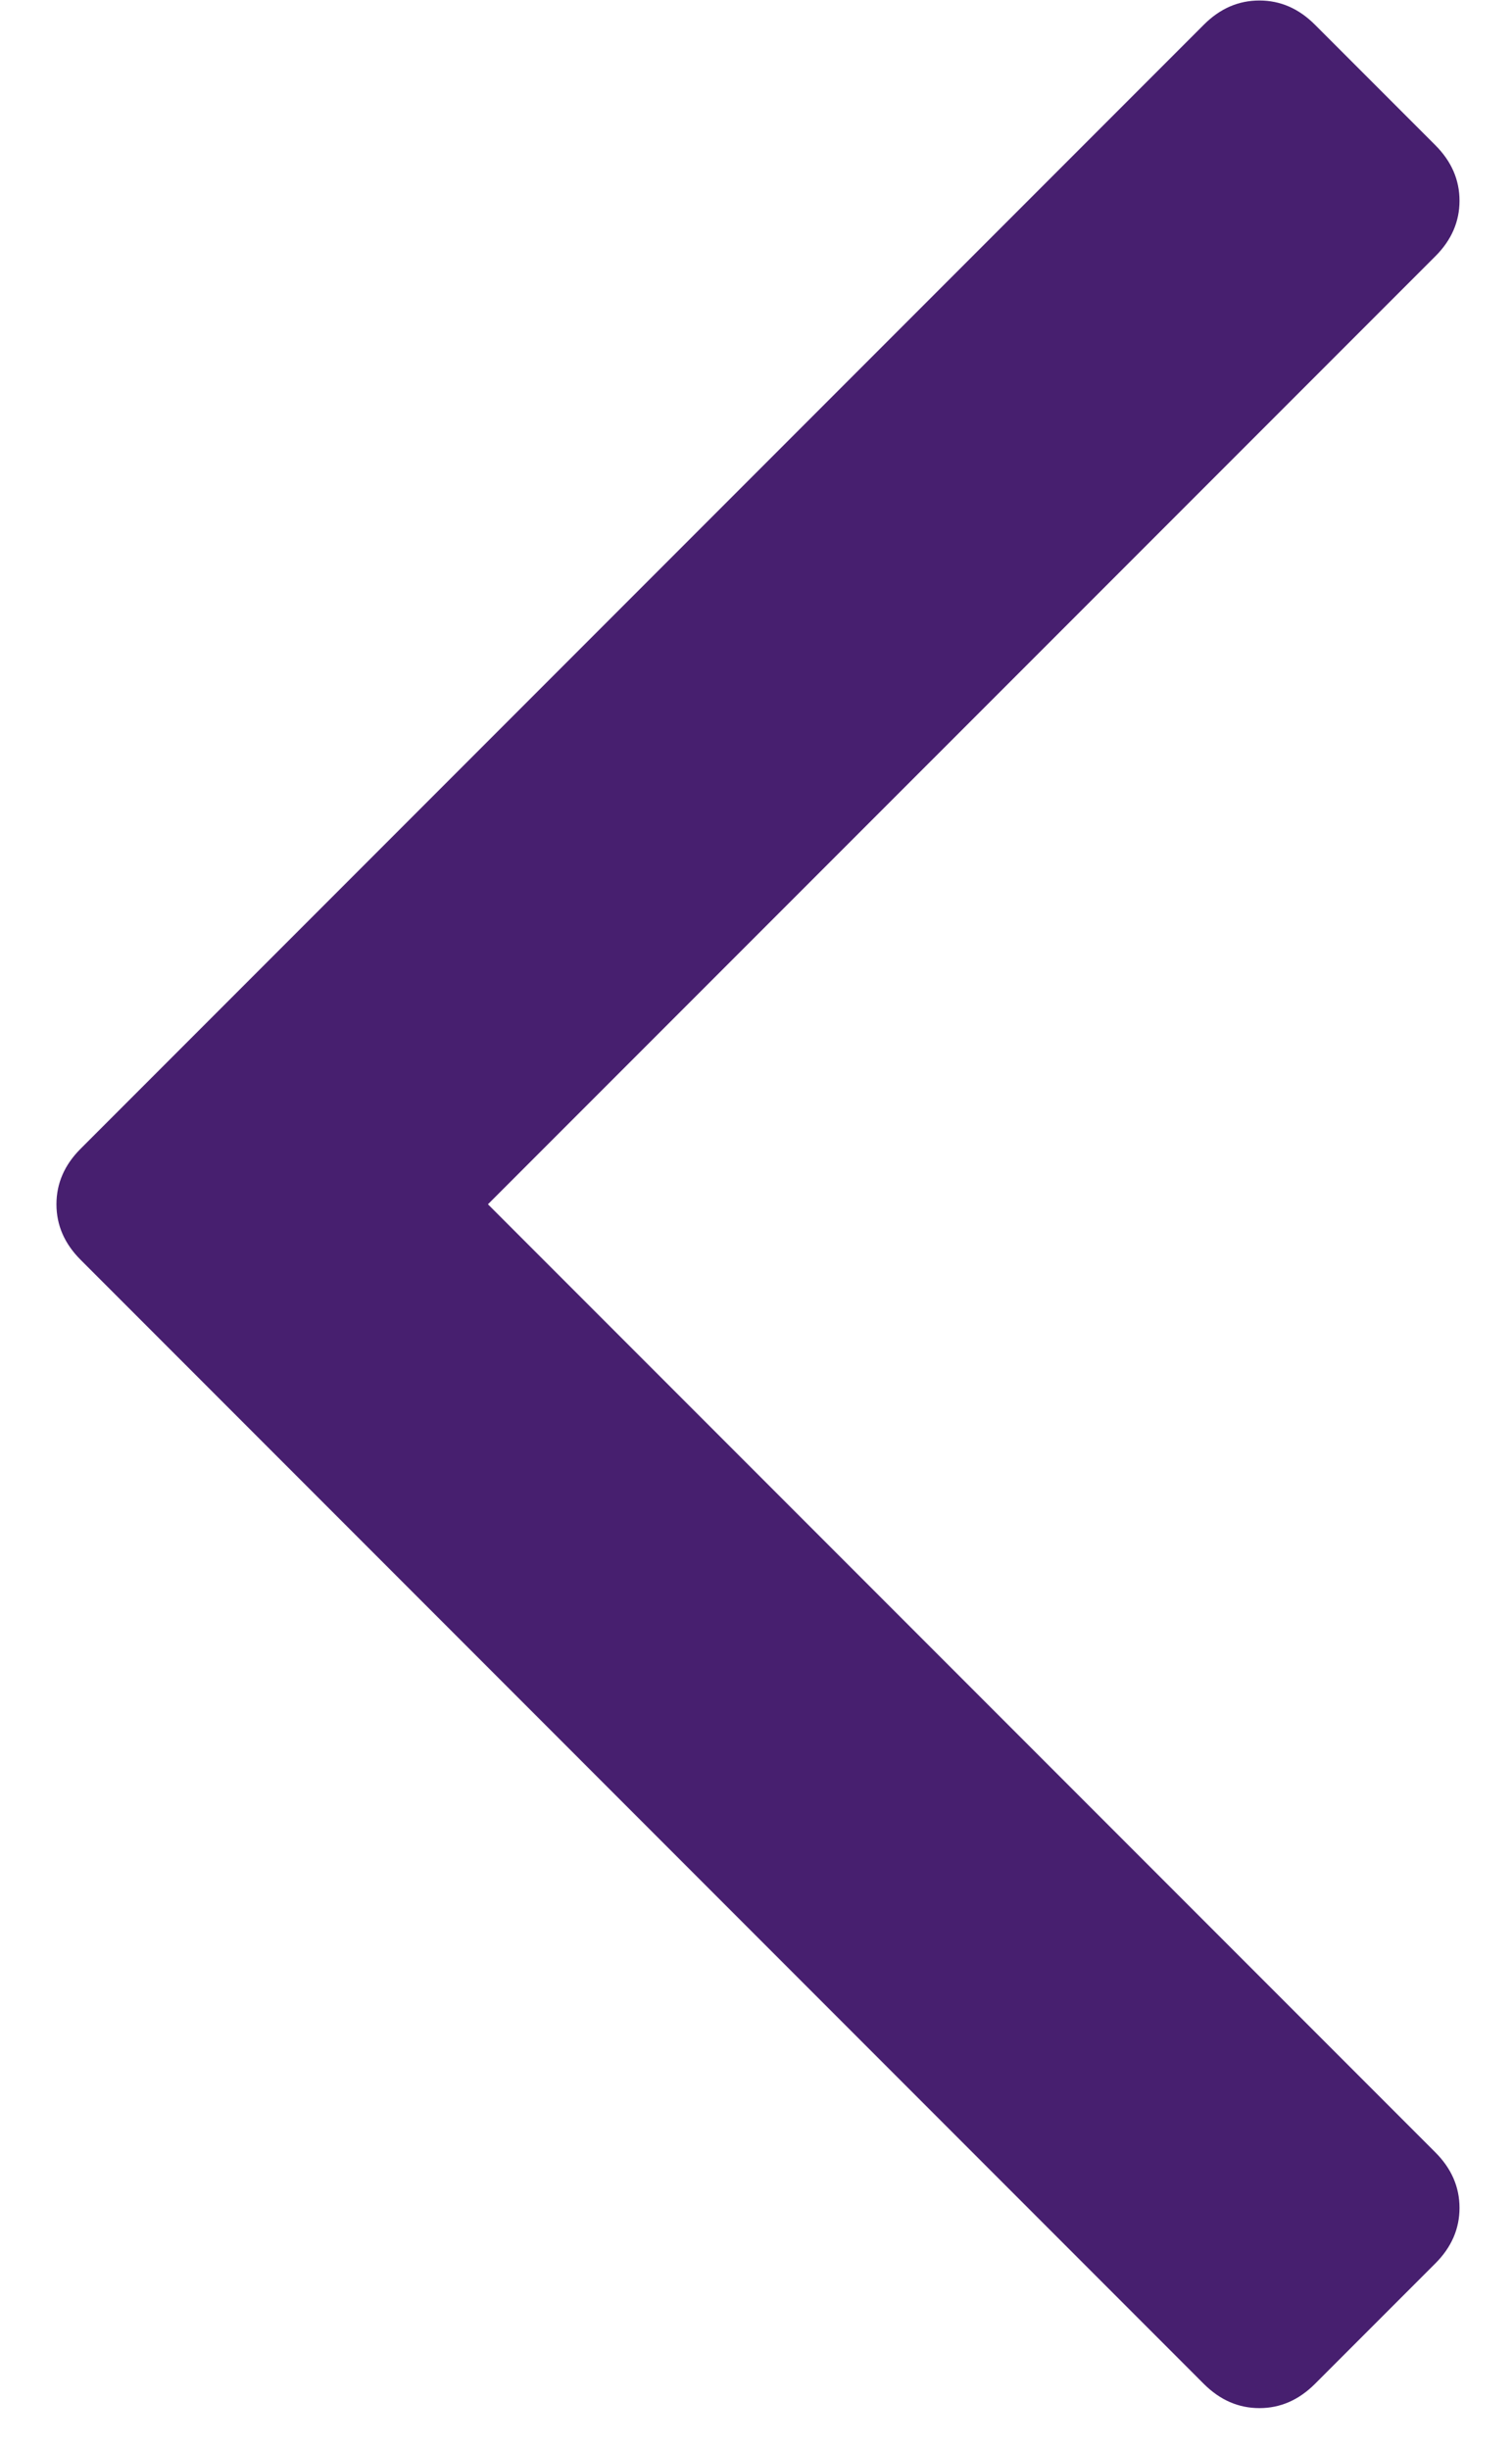 <svg width="21" height="34" viewBox="0 0 21 34" fill="none" xmlns="http://www.w3.org/2000/svg">
<path d="M19.936 2.016C20.159 2.239 20.271 2.496 20.271 2.786C20.271 3.076 20.159 3.333 19.936 3.556L6.777 16.714L19.936 29.873C20.159 30.096 20.271 30.353 20.271 30.643C20.271 30.933 20.159 31.19 19.936 31.413L18.262 33.087C18.038 33.31 17.782 33.422 17.492 33.422C17.201 33.422 16.945 33.31 16.721 33.087L1.119 17.484C0.896 17.261 0.784 17.005 0.784 16.714C0.784 16.424 0.896 16.167 1.119 15.944L16.721 0.342C16.945 0.118 17.201 0.007 17.492 0.007C17.782 0.007 18.038 0.118 18.262 0.342L19.936 2.016Z" fill="#471F6F"/>
</svg>
